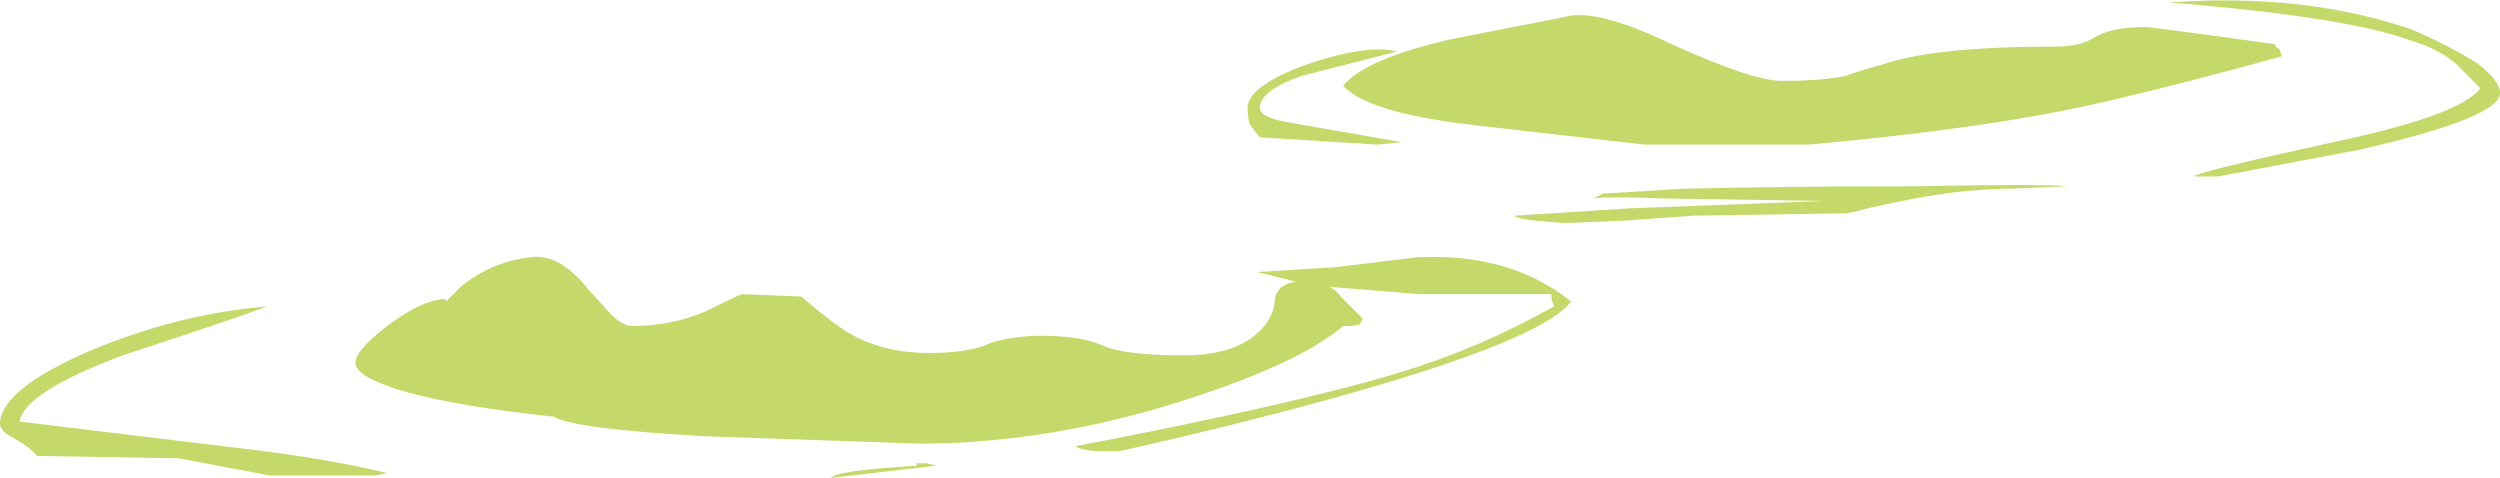 <?xml version="1.0" encoding="UTF-8" standalone="no"?>
<svg xmlns:ffdec="https://www.free-decompiler.com/flash" xmlns:xlink="http://www.w3.org/1999/xlink" ffdec:objectType="shape" height="9.75px" width="51.0px" xmlns="http://www.w3.org/2000/svg">
  <g transform="matrix(1.0, 0.0, 0.0, 1.0, 29.0, 8.35)">
    <path d="M2.9 -8.0 Q3.55 -8.2 5.1 -7.45 6.75 -6.7 7.35 -6.7 8.15 -6.7 8.65 -6.8 8.75 -6.85 9.45 -7.05 10.5 -7.4 12.95 -7.4 13.45 -7.4 13.75 -7.6 14.1 -7.8 14.8 -7.8 L15.95 -7.65 17.4 -7.45 Q17.4 -7.4 17.5 -7.35 L17.55 -7.2 Q15.35 -6.6 14.05 -6.3 11.75 -5.75 7.9 -5.4 L4.55 -5.4 1.05 -5.8 Q-1.1 -6.05 -1.6 -6.6 -1.15 -7.15 0.6 -7.55 L2.9 -8.0 M3.5 -4.3 L3.7 -4.4 5.35 -4.5 Q7.4 -4.55 10.05 -4.55 12.65 -4.6 13.2 -4.55 L12.0 -4.5 Q10.65 -4.5 8.7 -4.0 L5.55 -3.95 4.15 -3.85 2.9 -3.8 2.3 -3.85 Q1.9 -3.9 1.9 -3.95 L4.25 -4.1 8.2 -4.25 5.0 -4.3 Q3.75 -4.35 3.5 -4.3 M2.65 -2.25 L2.65 -2.35 -0.05 -2.35 -1.9 -2.5 Q-1.75 -2.45 -1.65 -2.3 L-1.2 -1.85 -1.25 -1.75 Q-1.3 -1.7 -1.5 -1.7 L-1.6 -1.7 Q-1.75 -1.55 -2.25 -1.25 -3.05 -0.8 -4.2 -0.4 -7.3 0.7 -10.25 0.7 L-14.6 0.55 Q-17.3 0.4 -17.7 0.15 -19.6 -0.05 -20.7 -0.35 -21.75 -0.65 -21.75 -0.95 -21.75 -1.2 -21.1 -1.7 -20.45 -2.2 -19.95 -2.25 -19.9 -2.25 -19.9 -2.2 L-19.6 -2.5 Q-19.0 -3.0 -18.2 -3.1 -17.6 -3.2 -17.0 -2.45 L-16.55 -1.95 Q-16.3 -1.7 -16.1 -1.7 -15.3 -1.7 -14.6 -2.0 -13.9 -2.35 -13.85 -2.35 L-12.65 -2.3 Q-12.25 -1.95 -11.9 -1.7 -11.15 -1.15 -10.05 -1.15 -9.2 -1.15 -8.8 -1.35 -8.35 -1.5 -7.75 -1.5 -6.95 -1.5 -6.5 -1.3 -6.05 -1.1 -4.85 -1.1 -3.8 -1.1 -3.3 -1.6 -3.05 -1.85 -3.0 -2.15 -3.0 -2.55 -2.55 -2.6 L-3.35 -2.8 -1.75 -2.9 -0.1 -3.1 Q1.8 -3.2 3.05 -2.2 2.45 -1.4 -1.9 -0.2 -4.1 0.4 -6.15 0.85 L-6.7 0.85 Q-7.05 0.8 -7.05 0.75 -2.6 -0.1 -0.45 -0.75 1.2 -1.25 2.7 -2.1 L2.65 -2.25 M15.75 -4.75 Q15.85 -4.85 18.6 -5.45 21.2 -6.0 21.6 -6.55 L21.1 -7.05 Q20.75 -7.35 20.25 -7.5 18.95 -8.0 15.25 -8.3 18.0 -8.5 20.2 -7.75 21.0 -7.4 21.55 -7.05 22.0 -6.7 22.0 -6.45 22.0 -5.95 19.15 -5.3 L16.25 -4.75 15.75 -4.75 M-26.5 -1.1 Q-28.5 -0.35 -28.6 0.25 L-24.05 0.8 Q-22.35 1.0 -21.1 1.3 L-21.35 1.35 -21.75 1.35 Q-23.2 1.35 -23.5 1.35 L-25.35 1.0 -28.25 0.95 Q-28.35 0.8 -28.7 0.6 -29.0 0.45 -29.0 0.3 -29.0 -0.4 -27.15 -1.2 -25.35 -1.95 -23.55 -2.1 -24.2 -1.85 -26.5 -1.1 M-0.4 -5.45 L-0.9 -5.4 -3.3 -5.55 -3.5 -5.8 Q-3.55 -5.95 -3.55 -6.15 -3.55 -6.6 -2.3 -7.05 -1.1 -7.45 -0.5 -7.3 L-2.45 -6.8 Q-3.3 -6.5 -3.3 -6.15 -3.3 -5.95 -2.7 -5.85 L-0.4 -5.45 M-10.1 1.1 L-9.9 1.15 -12.05 1.4 Q-11.95 1.25 -10.3 1.15 L-10.3 1.1 -10.1 1.1" fill="#c4d96a" fill-rule="evenodd" stroke="none"/>
  </g>
</svg>
